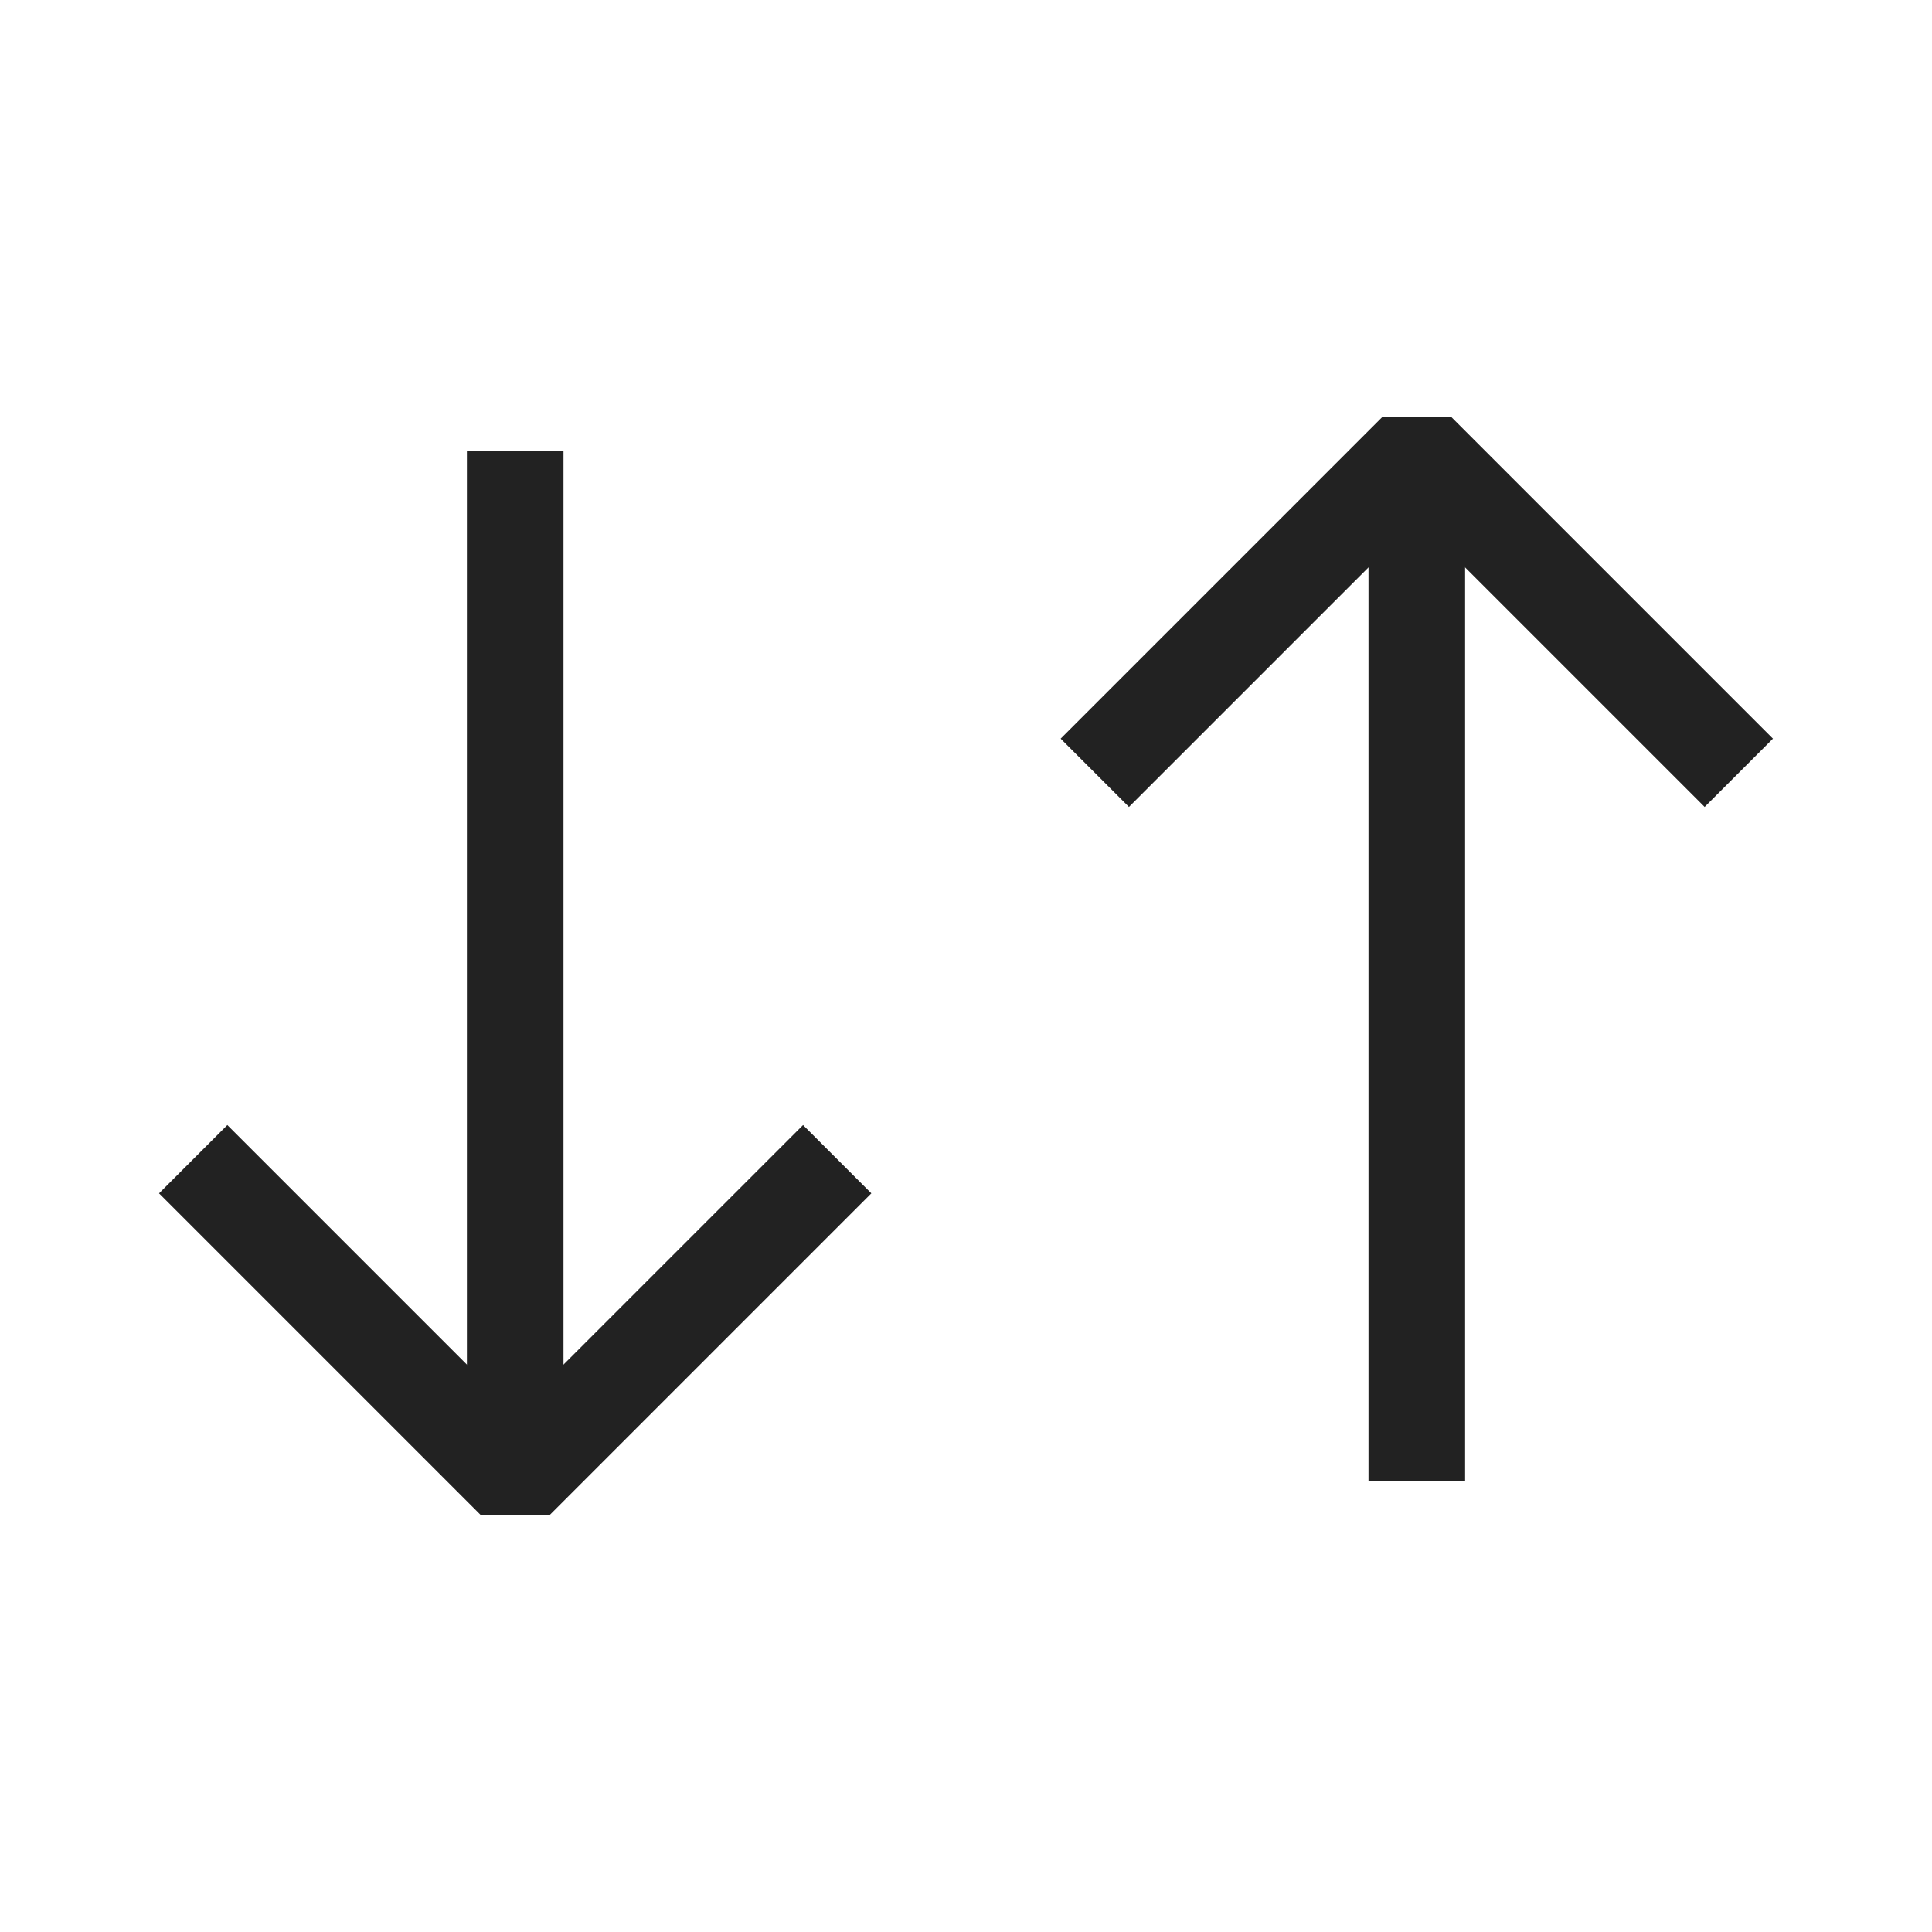 <svg width="30" height="30" viewBox="0 0 30 30" fill="none" xmlns="http://www.w3.org/2000/svg">
<path d="M3 18L8 23L13 18" stroke="#222222" stroke-width="1.5" stroke-linejoin="bevel"/>
<path d="M8 22.5V7" stroke="#222222" stroke-width="1.5" stroke-linejoin="bevel"/>
<path d="M17 12L22 7L27 12" stroke="#222222" stroke-width="1.5" stroke-linejoin="bevel"/>
<path d="M22 23V7.5" stroke="#222222" stroke-width="1.5" stroke-linejoin="bevel"/>
</svg>
